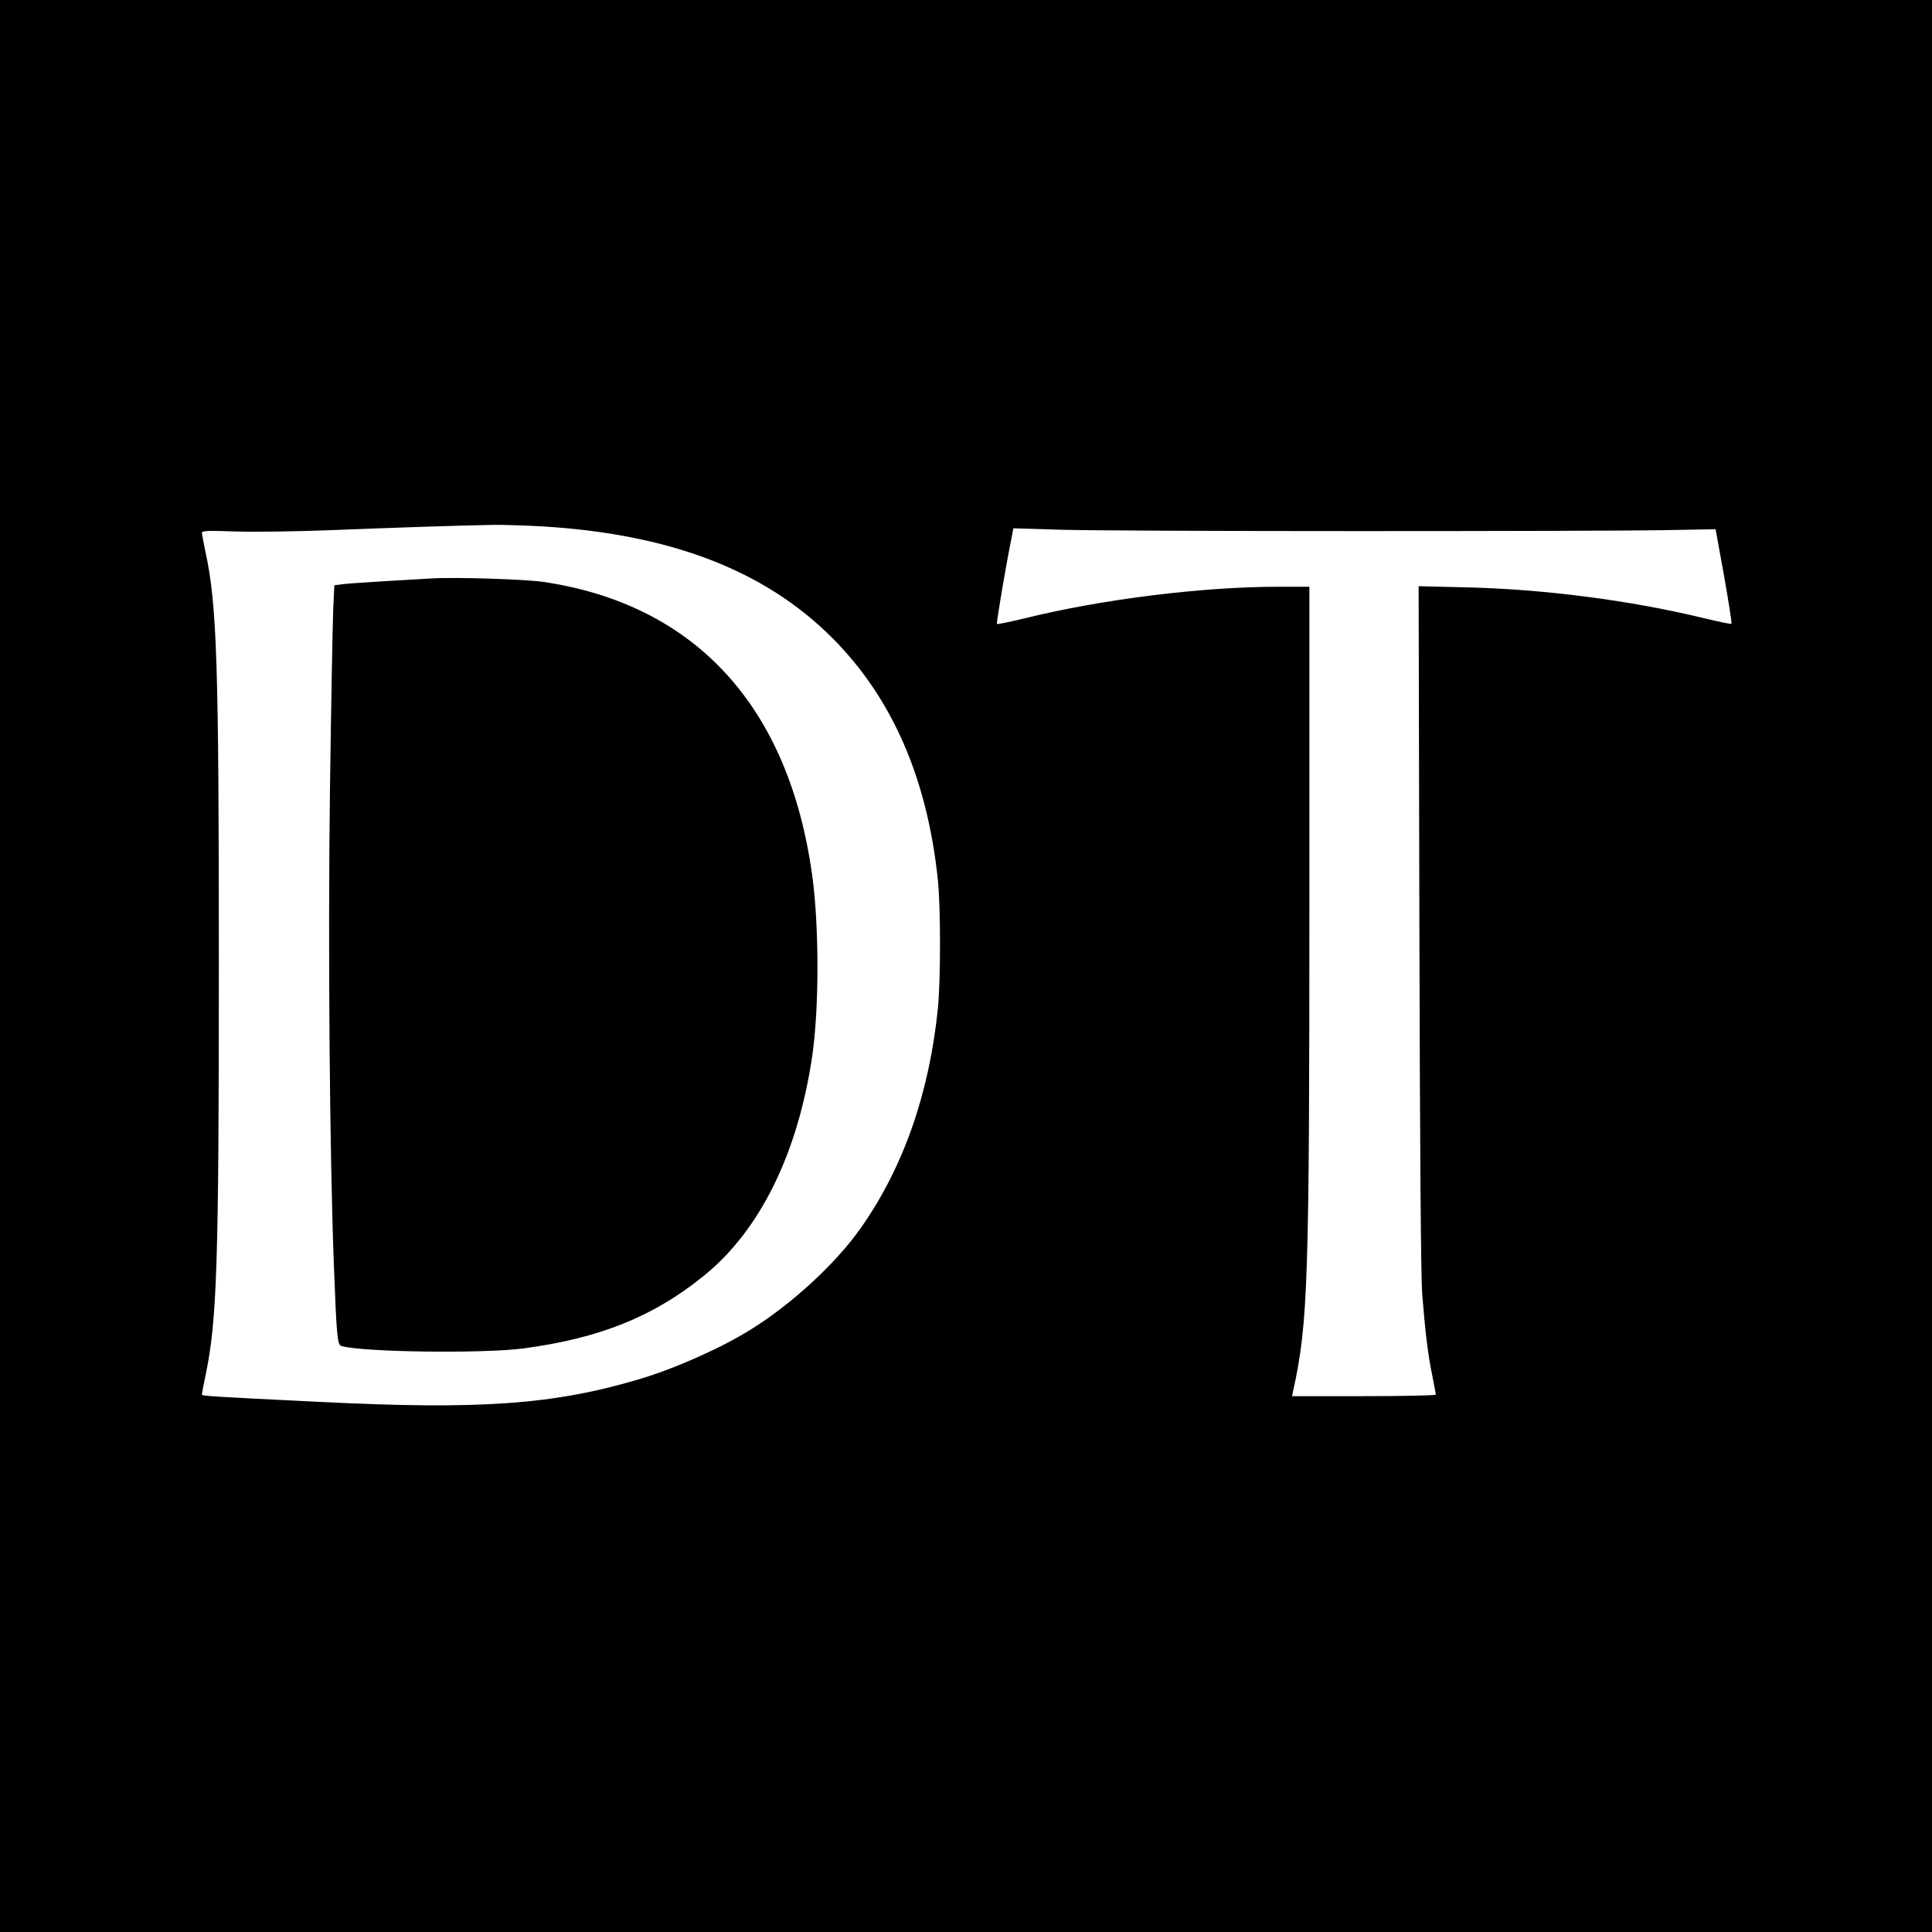 <?xml version="1.0" standalone="no"?>
<!DOCTYPE svg PUBLIC "-//W3C//DTD SVG 20010904//EN"
 "http://www.w3.org/TR/2001/REC-SVG-20010904/DTD/svg10.dtd">
<svg version="1.0" xmlns="http://www.w3.org/2000/svg"
 width="1024pt" height="1024pt" viewBox="0 0 1024 1024"
 preserveAspectRatio="xMidYMid meet">
<g transform="translate(0,1024) scale(0.1,-0.1)"
fill="#000000" stroke="none">
<path d="M0 5120 l0 -5120 5120 0 5120 0 0 5120 0 5120 -5120 0 -5120 0 0
-5120z m2875 2330 c679 -41 1178 -233 1535 -590 318 -318 505 -745 561 -1285
15 -145 15 -529 0 -680 -46 -452 -184 -846 -411 -1167 -131 -186 -365 -401
-581 -535 -157 -98 -402 -207 -591 -263 -454 -135 -845 -163 -1699 -120 -575
28 -619 31 -619 39 0 4 9 51 20 104 60 289 70 583 70 2177 0 1588 -10 1908
-71 2185 -10 49 -19 95 -19 102 0 10 37 11 182 6 101 -3 324 0 498 7 330 13
712 26 865 28 50 1 167 -3 260 -8z m4345 -25 c729 0 1448 2 1599 5 l274 5 45
-248 c24 -136 42 -250 39 -253 -3 -3 -69 11 -148 30 -387 94 -849 154 -1262
163 l-248 6 4 -1804 c3 -1234 8 -1850 15 -1949 17 -211 31 -323 53 -429 10
-52 19 -98 19 -103 0 -4 -172 -8 -381 -8 l-381 0 6 28 c79 360 86 576 86 2620
l0 1642 -167 0 c-400 0 -932 -66 -1341 -167 -79 -19 -146 -33 -148 -30 -4 4
46 301 77 454 l10 53 262 -8 c144 -4 858 -7 1587 -7z"/>
<path d="M2285 7174 c-33 -2 -141 -8 -240 -14 -99 -6 -201 -13 -226 -16 l-47
-6 -6 -132 c-3 -72 -11 -498 -17 -946 -11 -823 -2 -1936 21 -2535 14 -362 18
-413 39 -419 111 -33 751 -41 965 -13 404 54 688 168 954 383 299 240 501 650
577 1167 37 254 37 686 0 956 -123 896 -618 1437 -1426 1557 -100 14 -466 26
-594 18z"/>
</g>
</svg>

